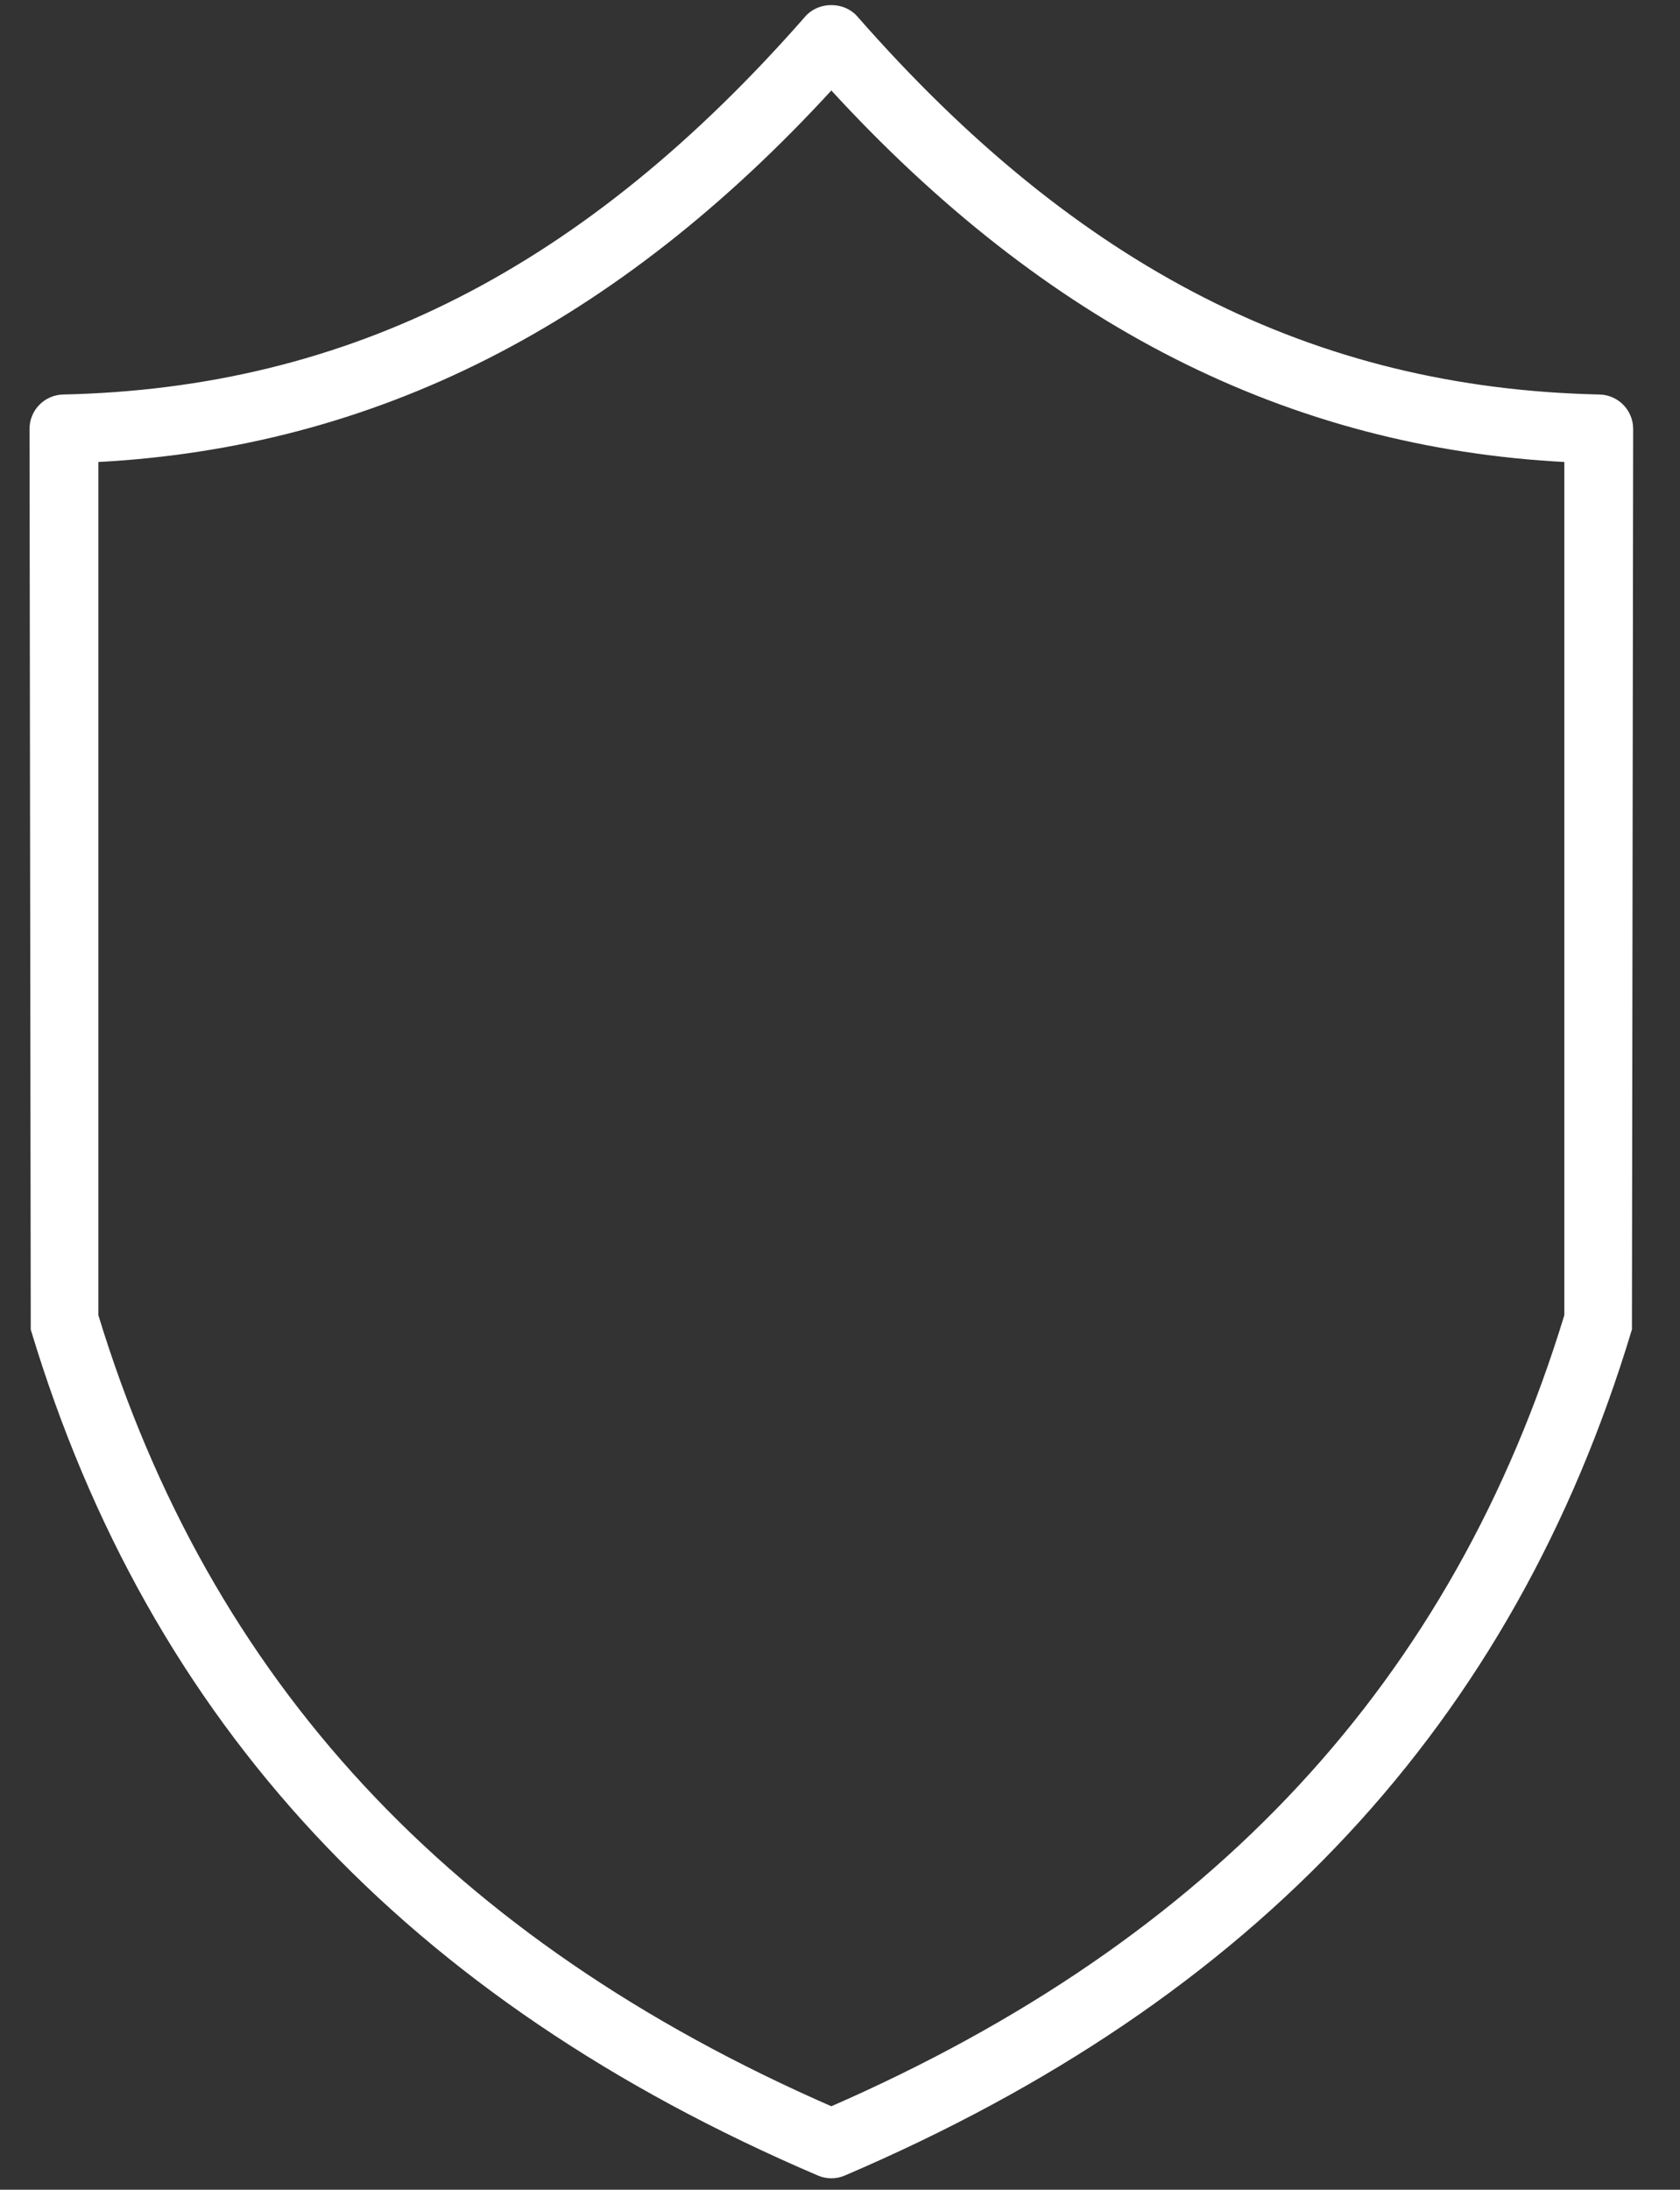 <svg width="33" height="43" viewBox="0 0 33 43" fill="none" xmlns="http://www.w3.org/2000/svg">
<rect x="0" y="0" width="33" height="43" fill="#333333" stroke="none"/>
<path d="M15.858 0.354C16.097 0.082 16.562 0.082 16.801 0.354C21.145 5.31 25.789 7.673 31.418 7.797C31.758 7.805 32.03 8.083 32.03 8.423L32.006 26.094V26.101L32.003 26.109C29.68 33.808 24.631 39.228 16.576 42.675C16.498 42.709 16.414 42.726 16.33 42.726C16.246 42.726 16.162 42.709 16.084 42.675C8.028 39.227 2.979 33.808 0.656 26.108L0.654 26.101V26.094L0.63 8.422C0.63 8.082 0.902 7.805 1.242 7.797C6.871 7.673 11.514 5.31 15.858 0.354ZM16.33 1.703C12.082 6.342 7.343 8.745 1.882 9.025V25.834C4.079 33.031 8.805 38.13 16.33 41.416C23.855 38.13 28.581 33.031 30.778 25.834V9.025C25.317 8.745 20.578 6.342 16.33 1.703Z" fill="white" stroke="white" stroke-width="0.1"/>
</svg>
